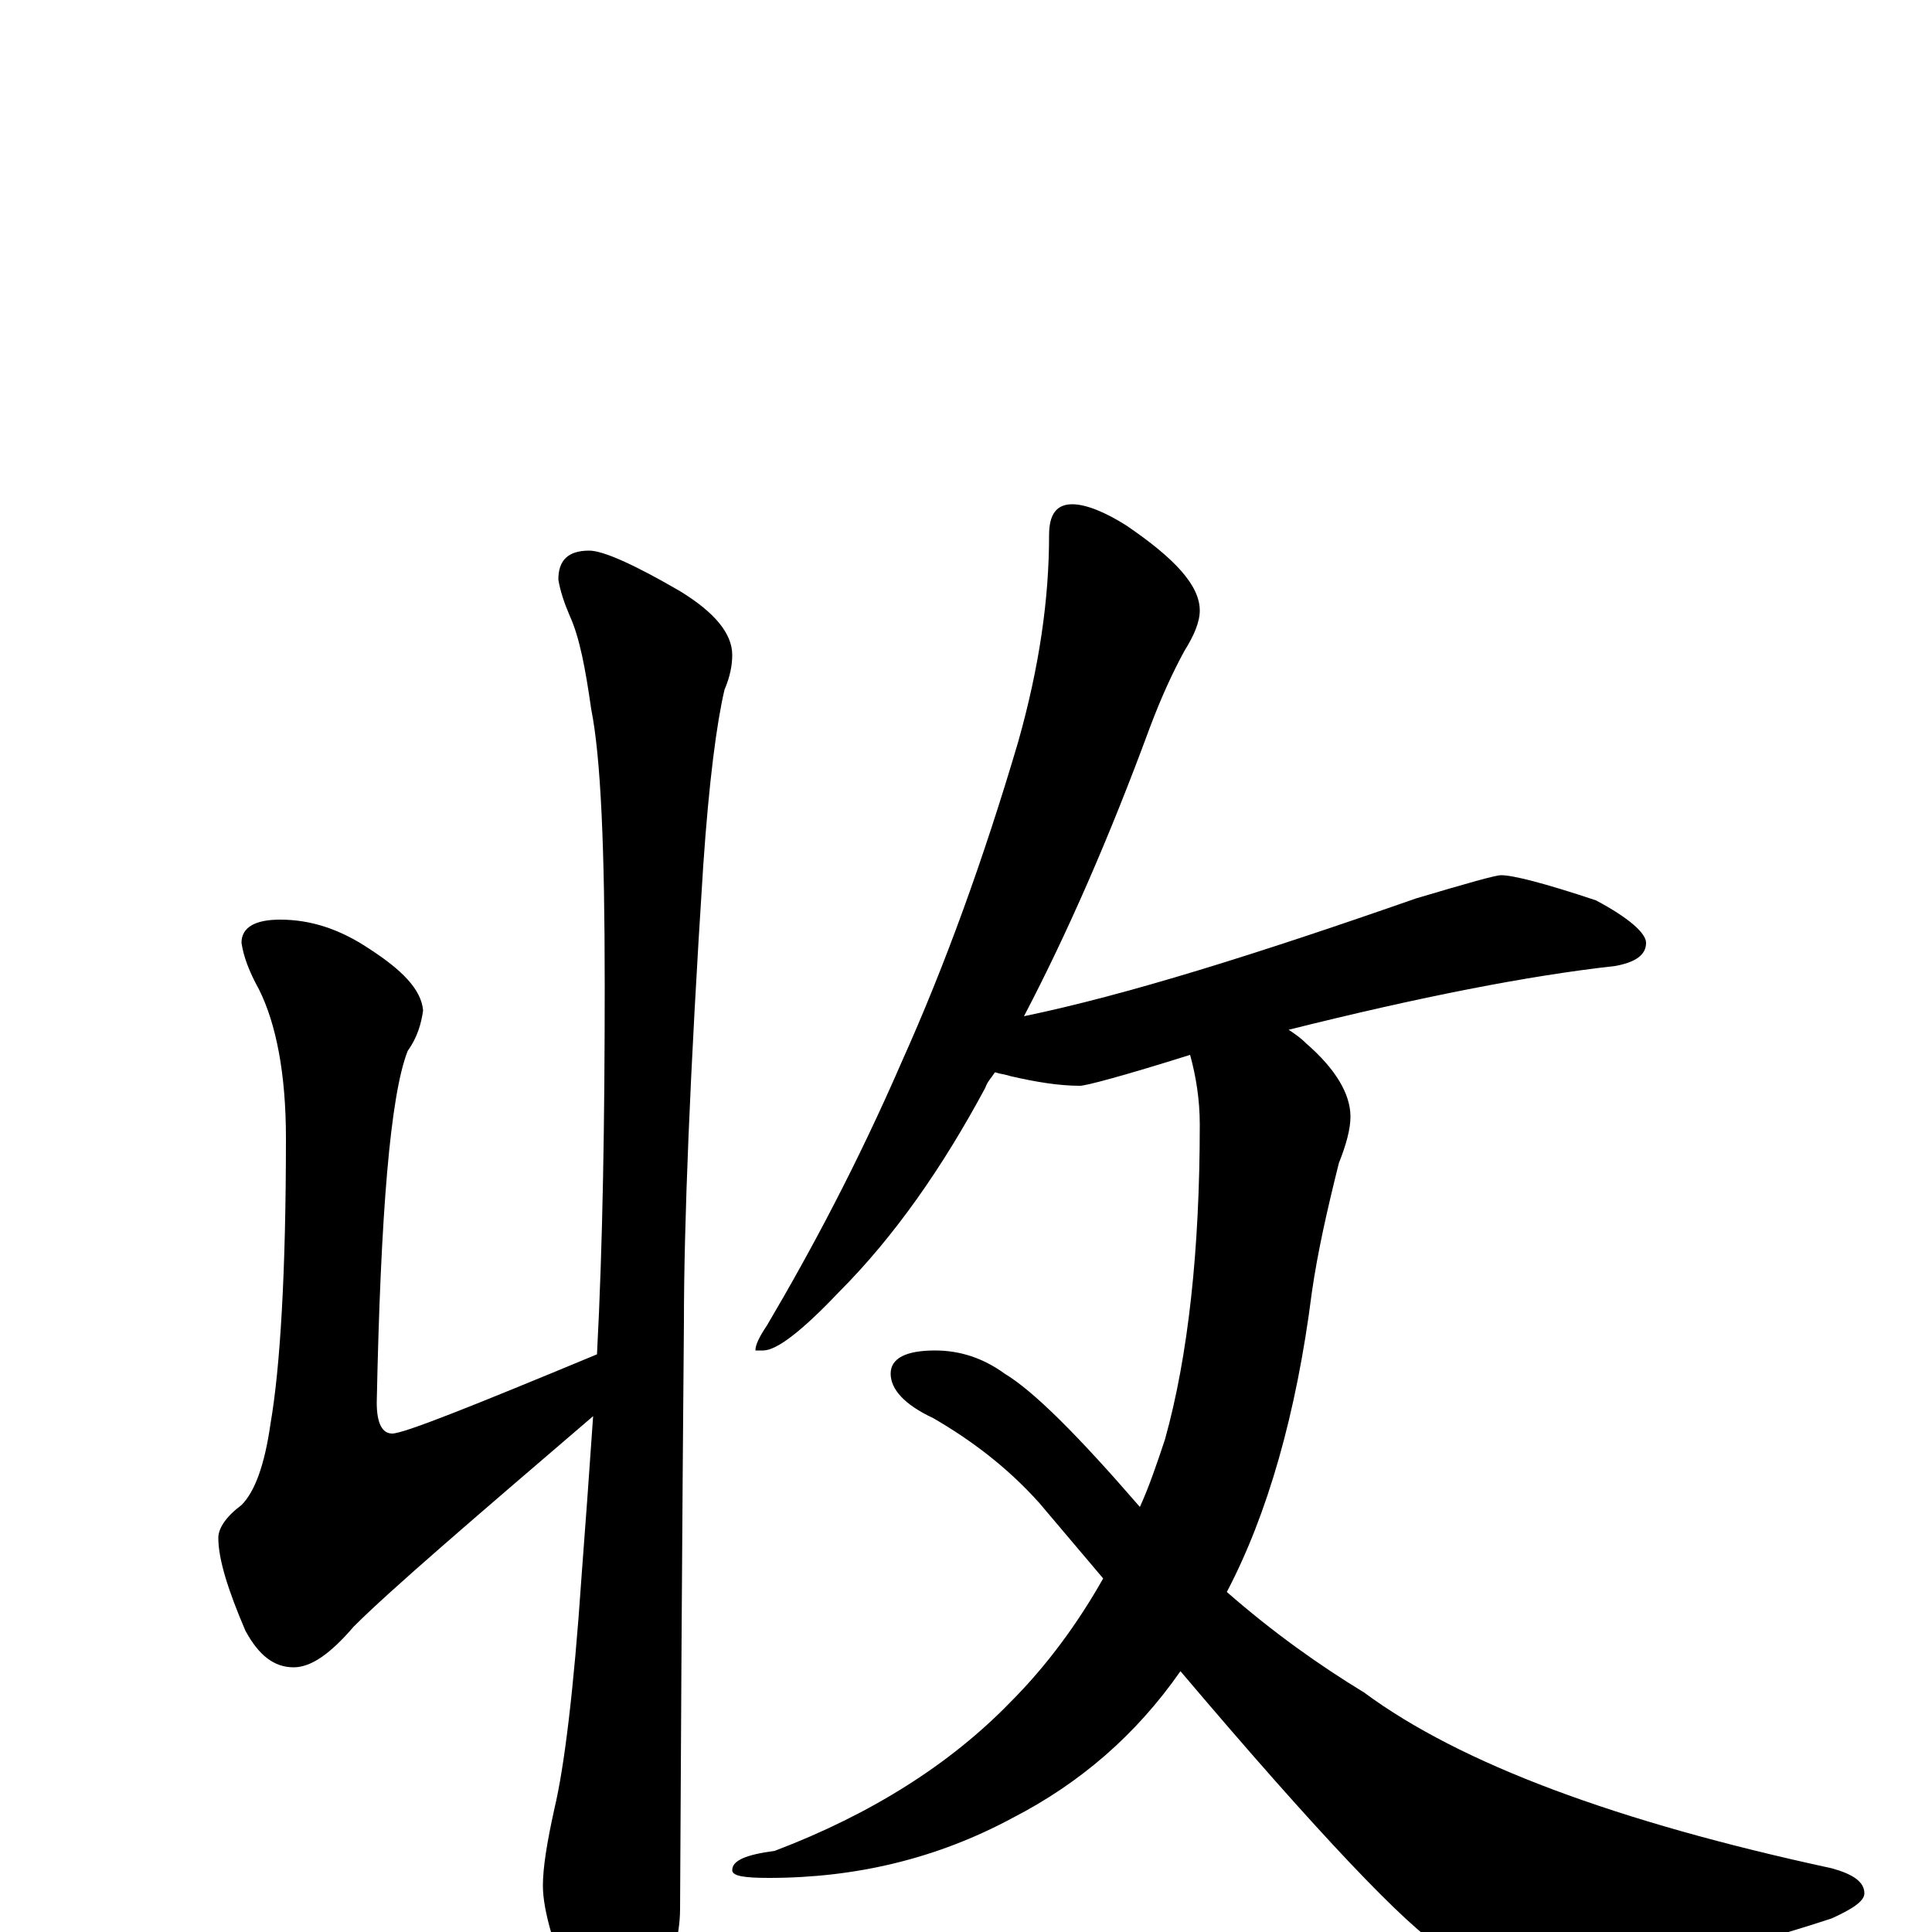 <?xml version="1.0" encoding="utf-8" ?>
<!DOCTYPE svg PUBLIC "-//W3C//DTD SVG 1.1//EN" "http://www.w3.org/Graphics/SVG/1.1/DTD/svg11.dtd">
<svg version="1.1" id="Layer_1" xmlns="http://www.w3.org/2000/svg" xmlns:xlink="http://www.w3.org/1999/xlink" x="0px" y="145px" width="1000px" height="1000px" viewBox="0 0 1000 1000" enable-background="new 0 0 1000 1000" xml:space="preserve">
<g id="Layer_1">
<path id="glyph" transform="matrix(1 0 0 -1 0 1000)" d="M145,524C161,524 176,519 191,509C208,498 218,488 219,477C218,470 216,463 211,456C202,433 197,372 195,274C195,263 198,258 203,258C209,258 244,272 309,299C312,356 313,420 313,490C313,561 311,608 306,633C303,654 300,670 295,681C292,688 290,694 289,700C289,710 294,715 305,715C312,715 328,708 352,694C370,683 379,672 379,661C379,656 378,650 375,643C371,626 367,596 364,552C357,444 354,365 354,316C354,315 353,213 352,12C352,-3 347,-20 338,-37C331,-51 324,-58 316,-58C312,-58 306,-50 298,-35C287,-9 281,11 281,24C281,33 283,46 287,64C292,85 297,125 301,184C303,210 305,238 307,267C244,213 202,177 183,158C171,144 161,137 152,137C142,137 134,143 127,156C118,177 113,193 113,204C113,209 117,215 125,221C132,228 137,242 140,263C145,292 148,341 148,411C148,444 143,470 134,488C129,497 126,505 125,512C125,520 132,524 145,524M555,739C562,739 572,735 583,728C608,711 621,697 621,684C621,678 618,671 613,663C607,652 601,639 595,623C574,566 552,516 530,474C583,485 650,506 733,535C760,543 774,547 777,547C783,547 799,543 826,534C843,525 852,517 852,512C852,506 847,502 836,500C791,495 735,484 667,467C670,465 673,463 676,460C691,447 699,434 699,422C699,416 697,408 693,398C687,374 682,352 679,331C671,268 656,216 635,176C659,155 683,138 706,124C756,87 837,57 948,33C959,30 965,26 965,20C965,16 959,12 948,7C887,-13 836,-23 797,-23C776,-23 759,-18 746,-8C728,3 683,50 611,135C588,102 559,77 524,59C485,38 443,28 398,28C385,28 379,29 379,32C379,37 386,40 401,42C451,61 492,87 523,119C542,138 558,160 571,183C560,196 549,209 538,222C521,241 502,255 483,266C468,273 461,281 461,289C461,297 469,301 484,301C497,301 509,297 520,289C535,280 558,257 590,220C595,231 599,243 603,255C615,298 621,353 621,418C621,431 619,443 616,454C581,443 562,438 559,438C548,438 536,440 523,443C520,444 518,444 515,445C513,442 511,440 510,437C488,396 463,360 434,331C415,311 402,301 395,301l-4,0C391,304 393,308 397,314C420,353 444,398 467,451C489,500 509,555 527,616C538,655 543,690 543,723C543,734 547,739 555,739z"/>
</g>
</svg>
